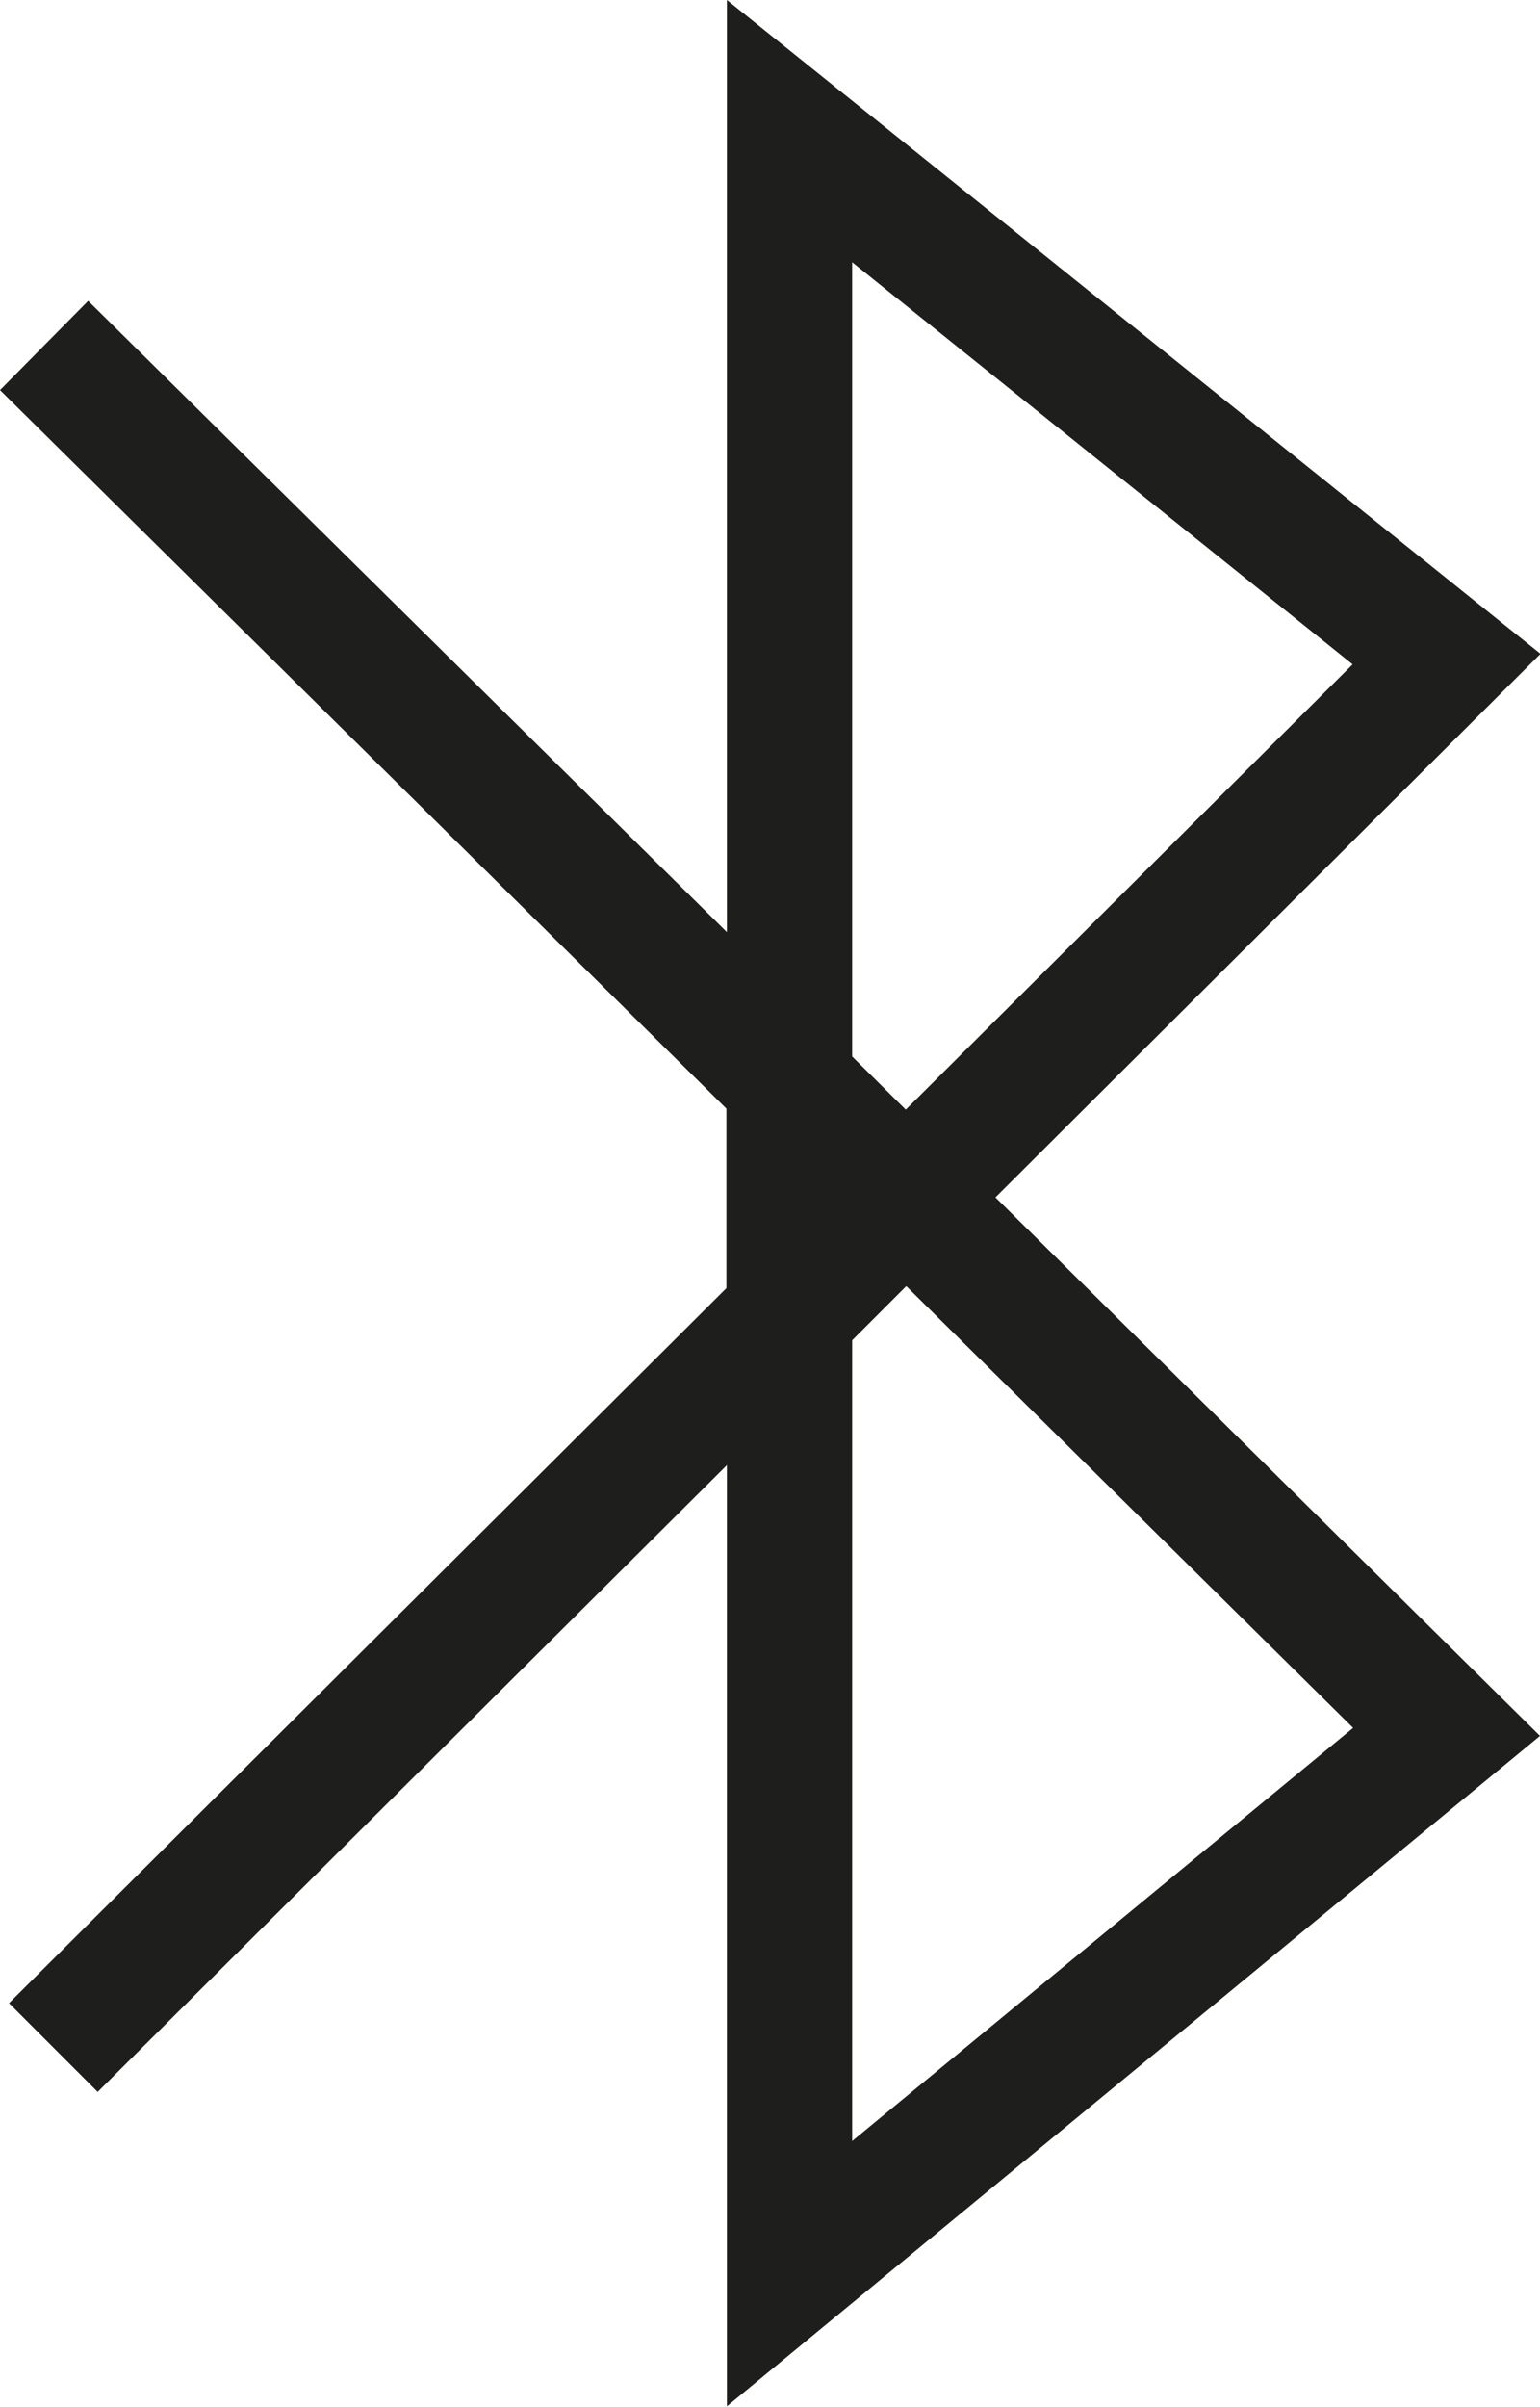 <?xml version="1.0" encoding="UTF-8"?>
<svg id="Ebene_2" xmlns="http://www.w3.org/2000/svg" viewBox="0 0 30.74 48">
  <defs>
    <style>
      .cls-1 {
        fill: #1e1e1c;
      }
    </style>
  </defs>
  <g id="_x33_219">
    <path class="cls-1" d="M14.51,48v-18.78L1.95,41.72l-1.77-1.77,14.32-14.26v-3.58L0,7.78l1.76-1.78,12.75,12.59V0l16.24,13.04-10.88,10.84,10.87,10.74-16.23,13.37ZM17.01,26.73v15.97l10-8.24-8.92-8.81-1.08,1.08ZM17.01,21.07l1.07,1.06,8.92-8.88-9.99-8.02v15.85Z"/>
  </g>
</svg>